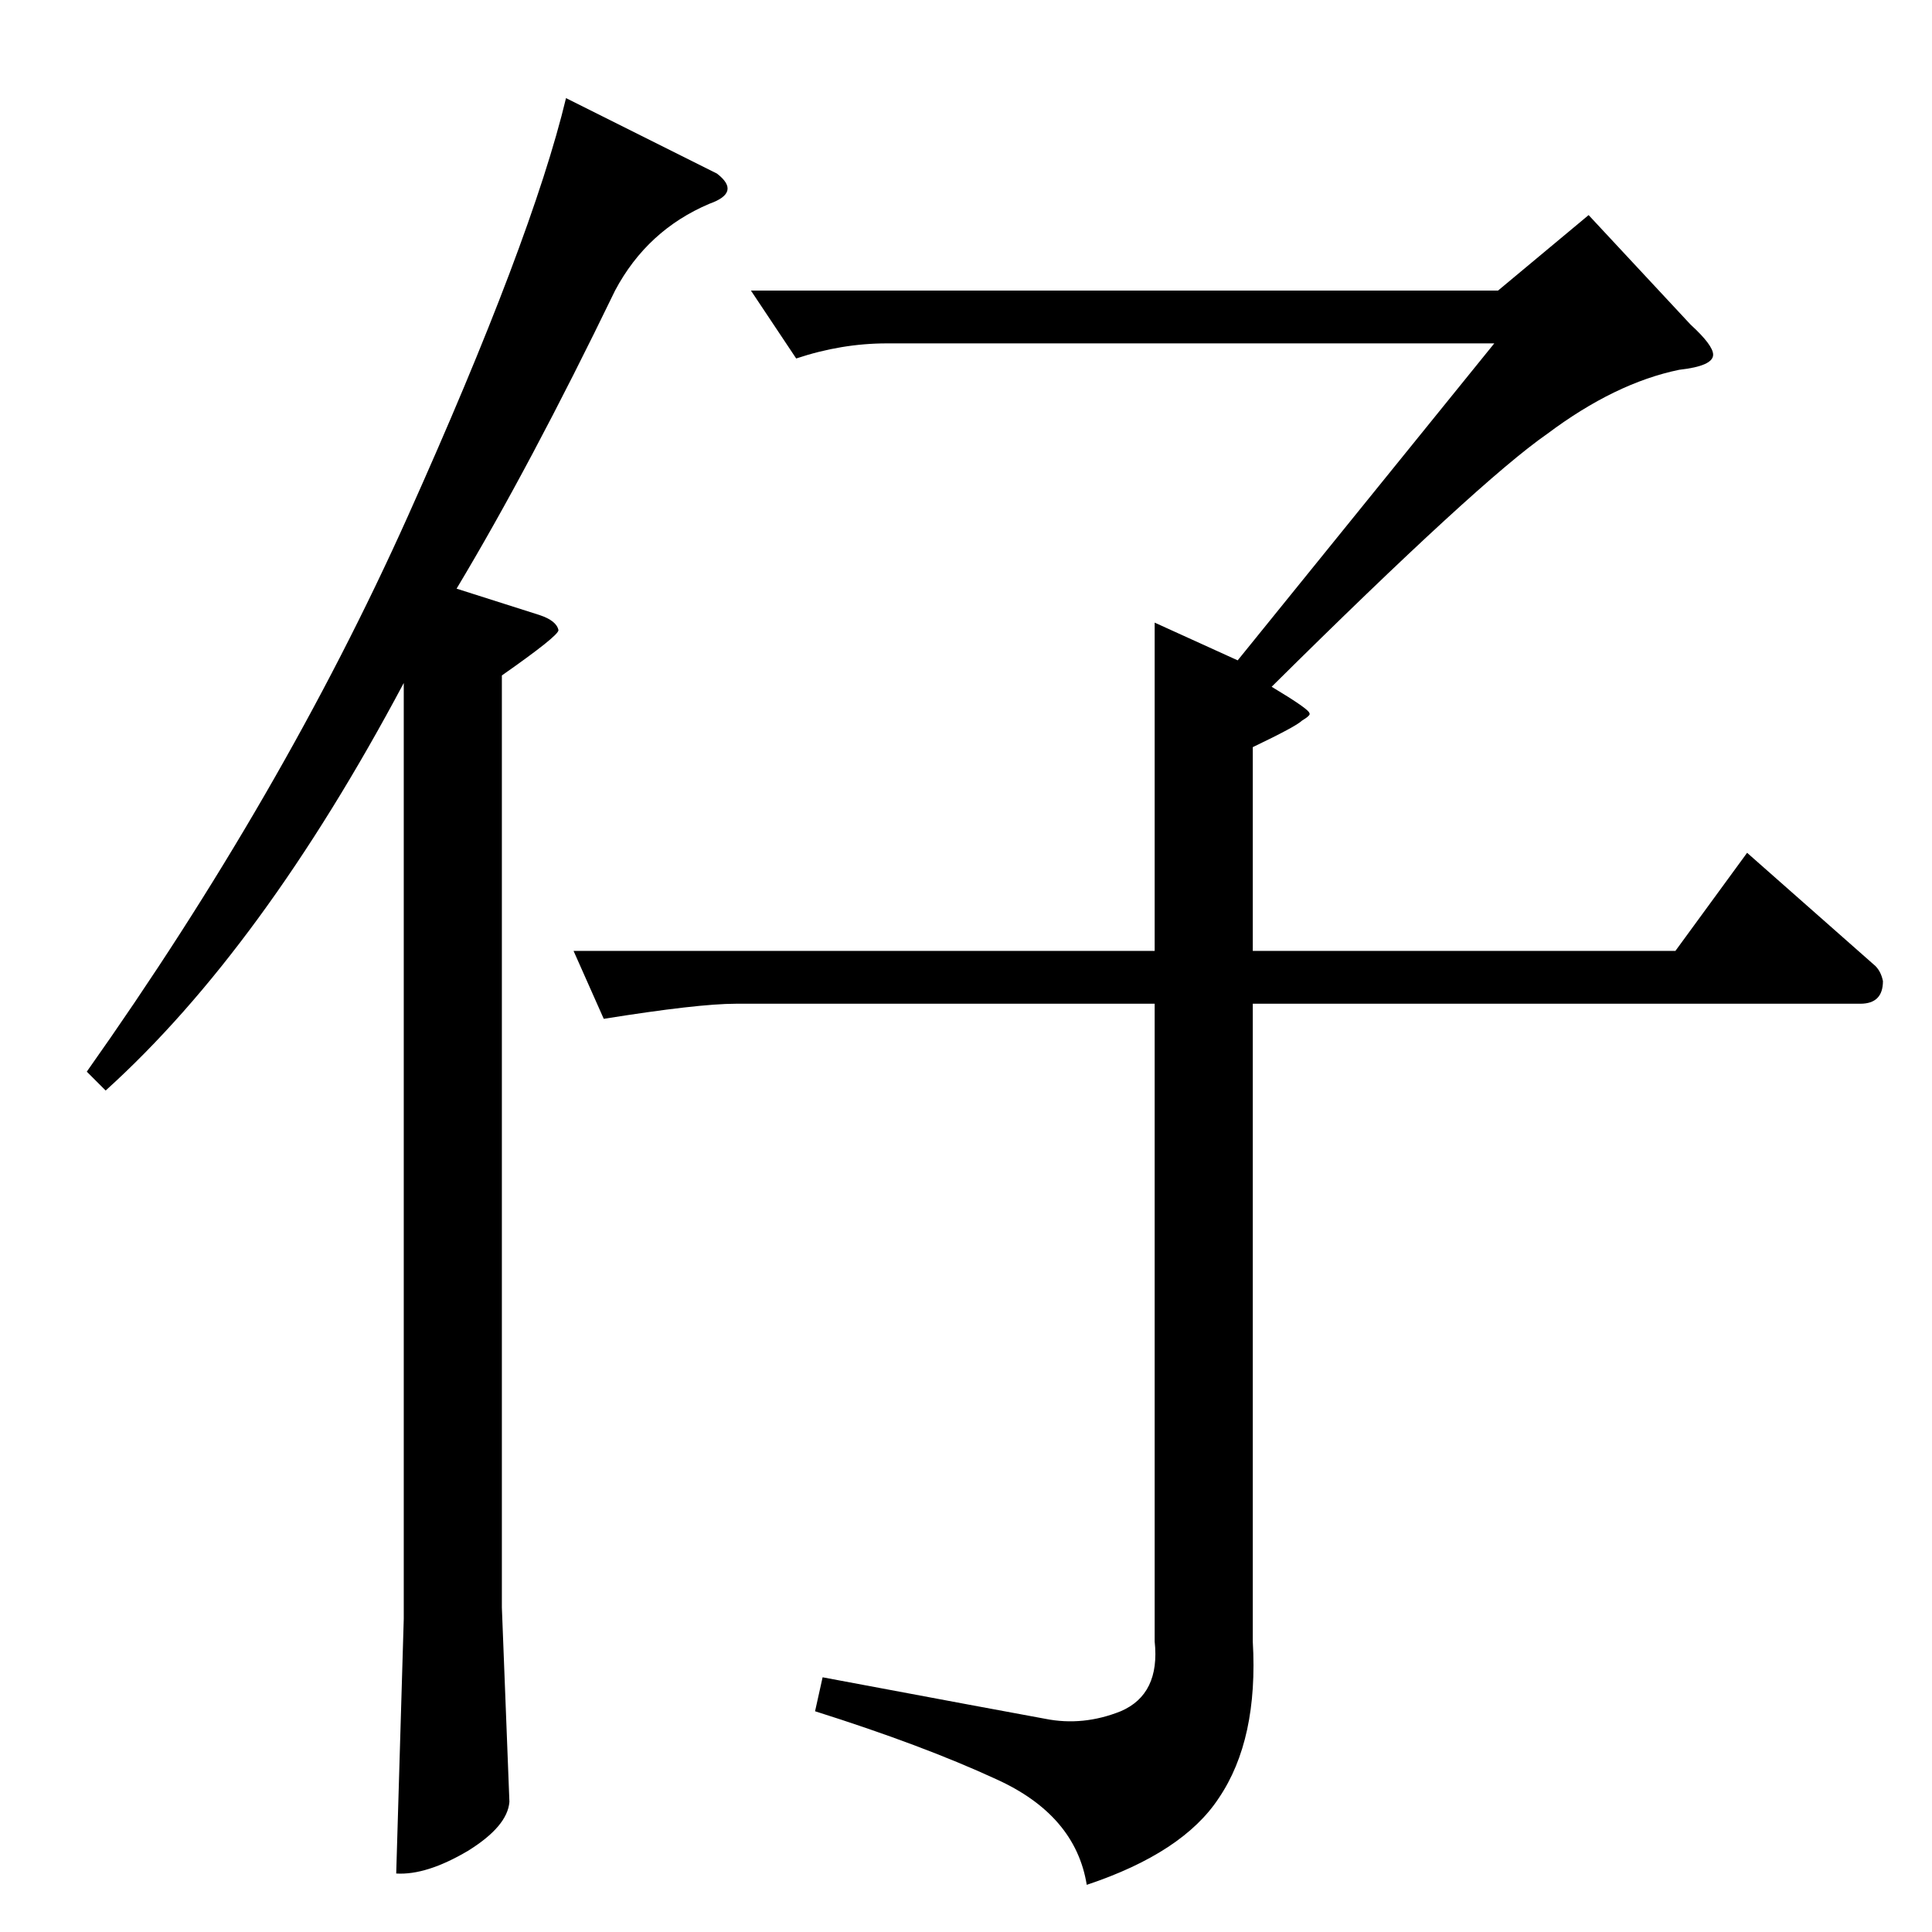 <?xml version="1.0" standalone="no"?>
<!DOCTYPE svg PUBLIC "-//W3C//DTD SVG 1.1//EN" "http://www.w3.org/Graphics/SVG/1.1/DTD/svg11.dtd" >
<svg xmlns="http://www.w3.org/2000/svg" xmlns:xlink="http://www.w3.org/1999/xlink" version="1.1" viewBox="0 -205 1024 1024">
  <g transform="matrix(1 0 0 -1 0 819)">
   <path fill="currentColor"
d="M842 910l54 -58q12 -11 12 -16q0 -6 -18 -8q-34 -7 -70 -34q-36 -25 -146 -134q20 -12 20 -14q1 -1 -4 -4q-3 -3 -26 -14v-104v-4h224l38 52l68 -60q3 -3 4 -8q0 -12 -12 -12h-322v-338q3 -52 -18 -83q-19 -29 -70 -46q-6 37 -48 56q-39 18 -96 36l4 18q96 -18 118 -22
q20 -4 40 4q21 9 18 37v338h-222q-20 0 -70 -8l-16 36h308v174l44 -20l136 168h-322q-24 0 -48 -8l-24 36h396l48 40v0v0zM380 932q13 -10 -4 -16q-33 -14 -50 -46q-45 -93 -84 -158l44 -14q9 -3 10 -8q0 -3 -30 -24v-494l4 -103q-1 -13 -22 -26q-22 -13 -38 -12l4 135v496
q-75 -141 -158 -216l-10 10q104 147 170 294t84 222l80 -40v0v0z" />
  </g>

</svg>
